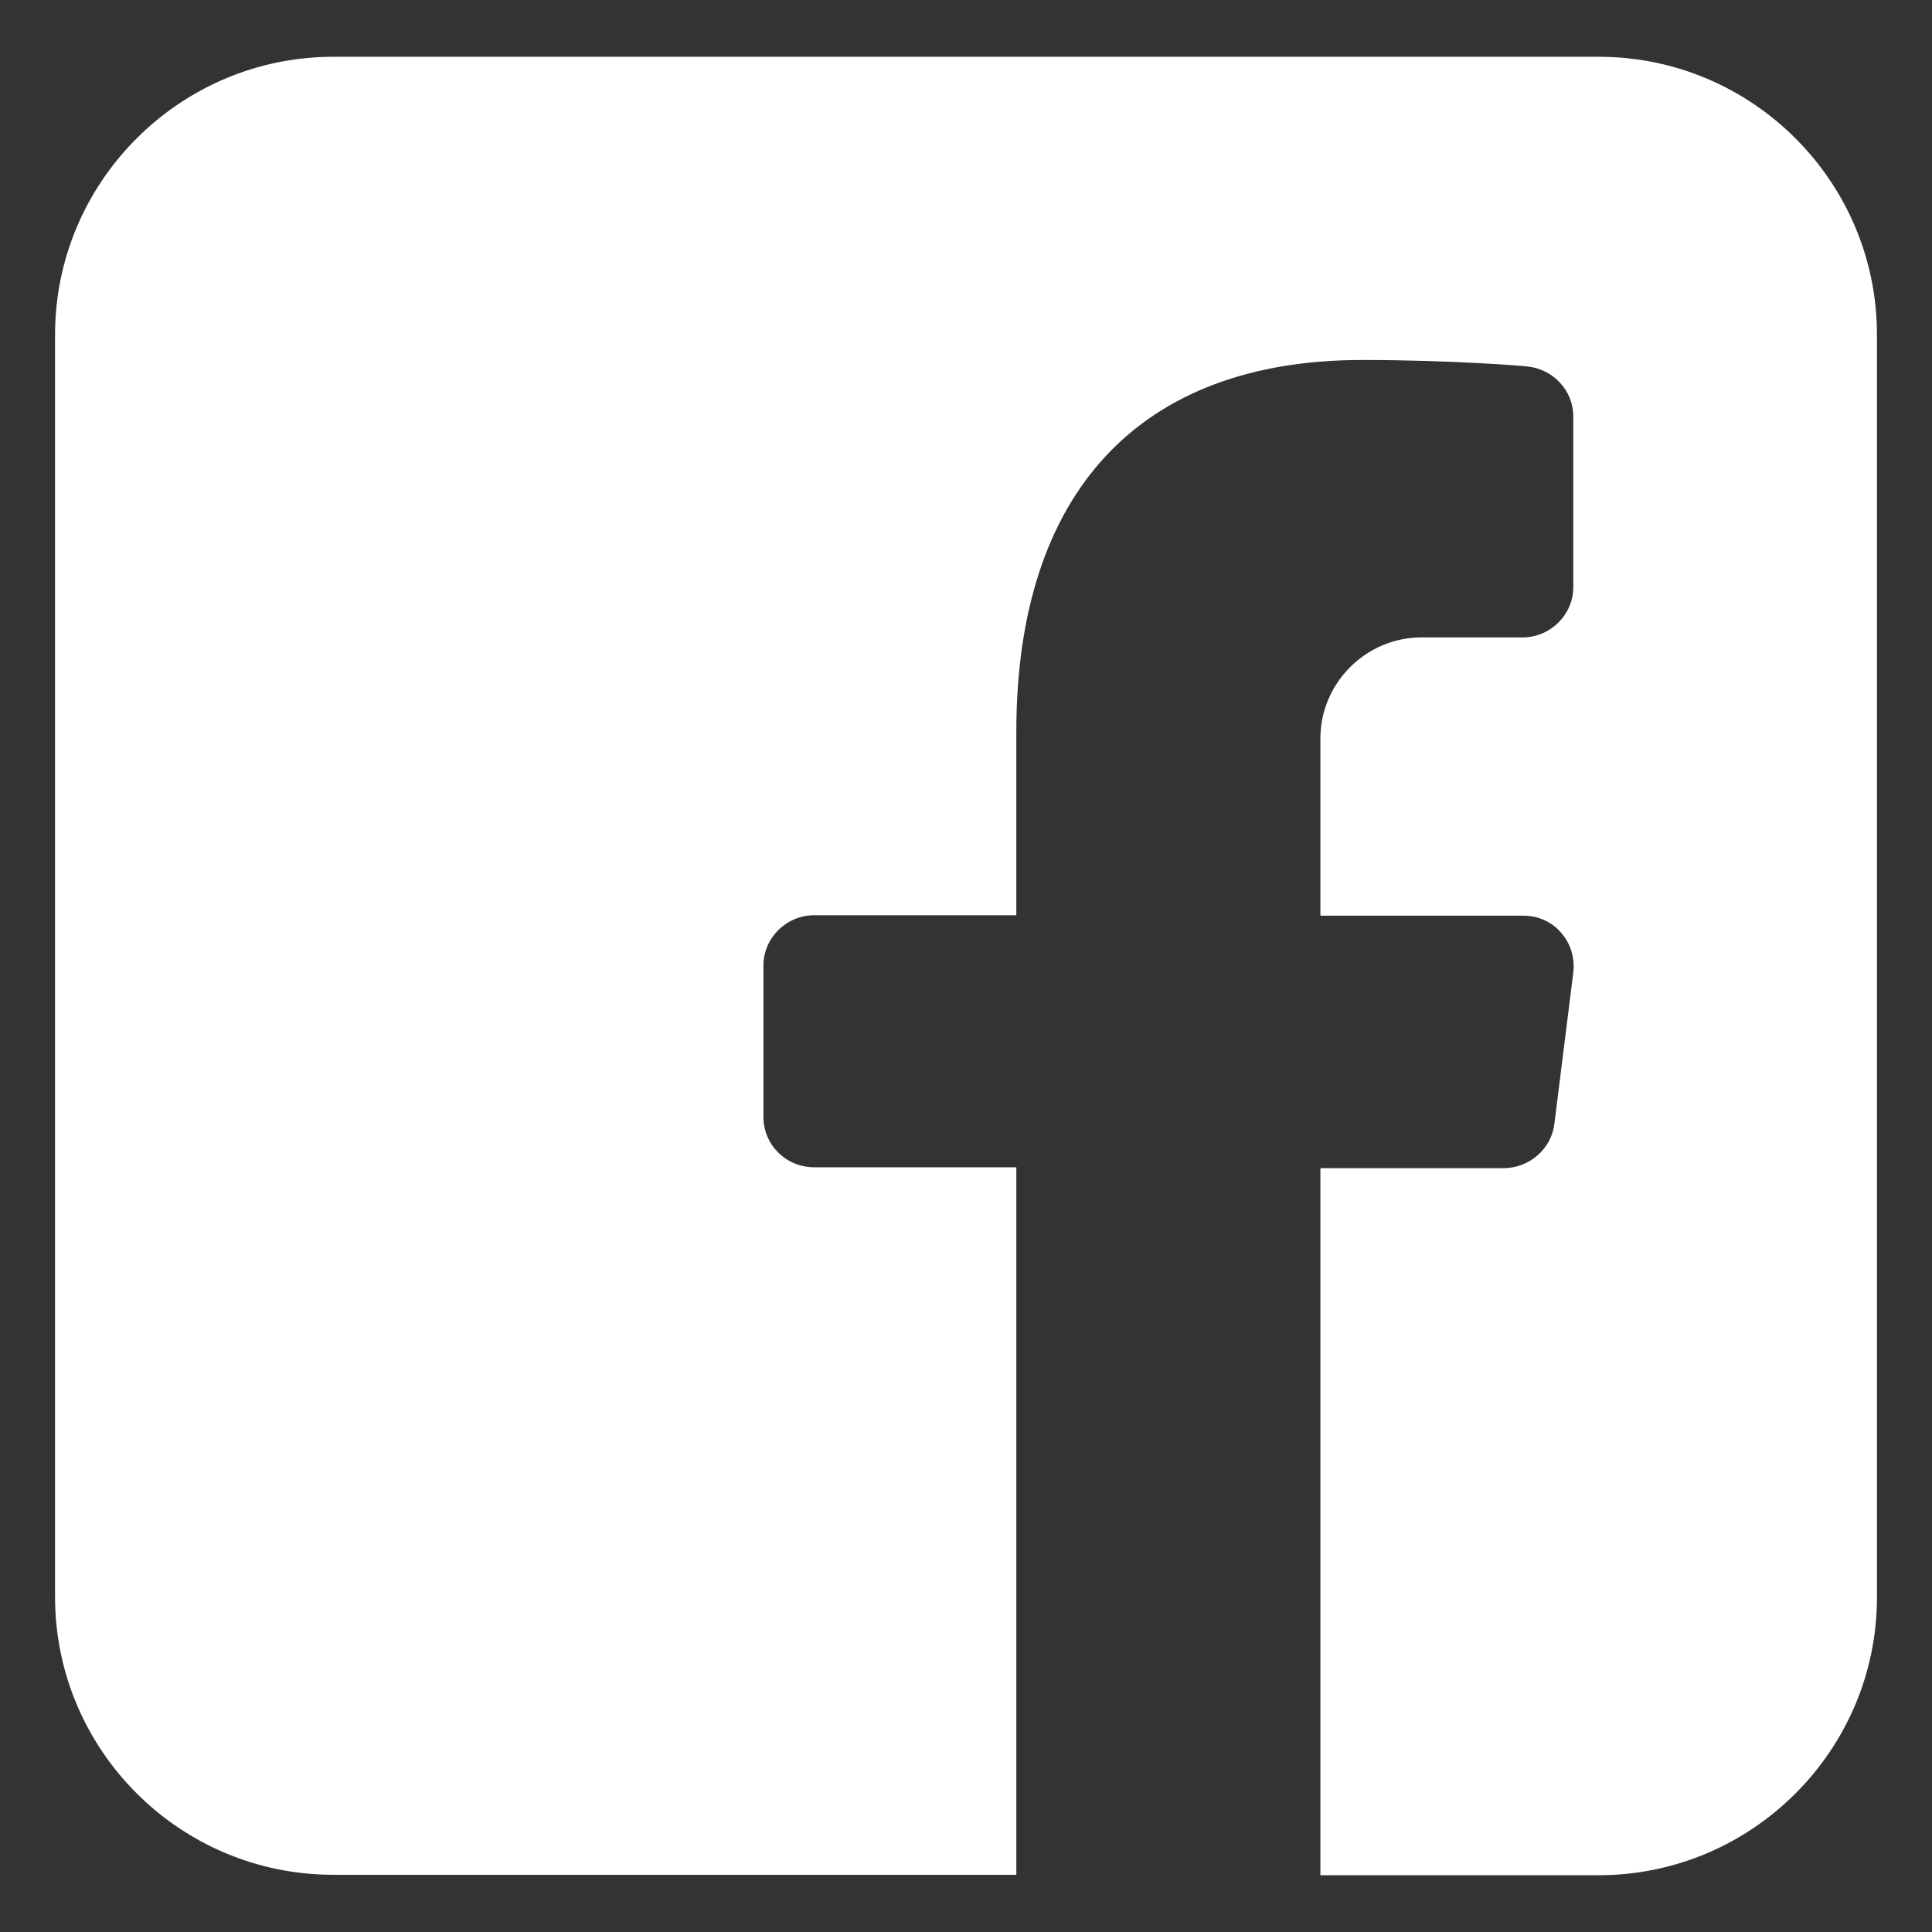 <?xml version="1.0" encoding="UTF-8" standalone="no"?>
<!-- Created with Inkscape (http://www.inkscape.org/) -->

<svg
   width="16.976"
   height="16.976"
   viewBox="0 0 4.492 4.492"
   version="1.1"
   id="svg18232"
   inkscape:version="1.1.2 (b8e25be833, 2022-02-05)"
   sodipodi:docname="facebook-icon.svg"
   xmlns:inkscape="http://www.inkscape.org/namespaces/inkscape"
   xmlns:sodipodi="http://sodipodi.sourceforge.net/DTD/sodipodi-0.dtd"
   xmlns="http://www.w3.org/2000/svg"
   xmlns:svg="http://www.w3.org/2000/svg">
  <rect x="0" y="0" width="4.492" height="4.492" fill="#333333" stroke="none"/>
  <sodipodi:namedview
     id="namedview18234"
     pagecolor="#505050"
     bordercolor="#eeeeee"
     borderopacity="1"
     inkscape:pageshadow="0"
     inkscape:pageopacity="0"
     inkscape:pagecheckerboard="0"
     inkscape:document-units="mm"
     showgrid="false"
     units="px"
     inkscape:zoom="23.775084"
     inkscape:cx="5.6151221"
     inkscape:cy="10.452119"
     inkscape:window-width="1920"
     inkscape:window-height="1001"
     inkscape:window-x="-9"
     inkscape:window-y="-9"
     inkscape:window-maximized="1"
     inkscape:current-layer="layer1"
     height="16.976px" />
  <defs
     id="defs18229">
    <clipPath
       clipPathUnits="userSpaceOnUse"
       id="clipPath289991-4-8-8-1-9-9-8-8-31-7-6-0-4">
      <path
         d="M 0,734 H 936 V 0 H 0 Z"
         id="path289989-3-1-4-1-2-6-6-9-9-3-7-3-4" />
    </clipPath>
  </defs>
  <g
     inkscape:label="Layer 1"
     inkscape:groupmode="layer"
     id="layer1">
    <path
       d="M 4.364,0.778 V 3.714 c 0,0.356 -0.291,0.646 -0.647,0.646 H 3.07 v -1.644 H 3.496 c 0.06,0 0.111,-0.045 0.118,-0.103 l 0.044,-0.352 c 0.004,-0.033 -0.006,-0.067 -0.028,-0.092 -0.022,-0.026 -0.054,-0.04 -0.088,-0.04 H 3.07 V 1.717 c 0,-0.129 0.106,-0.235 0.235,-0.235 h 0.235 c 0.065,0 0.118,-0.053 0.118,-0.117 V 0.968 c 0,-0.06 -0.047,-0.11 -0.107,-0.116 -0.007,-0.001 -0.173,-0.015 -0.384,-0.015 -0.518,0 -0.804,0.308 -0.804,0.865 V 2.128 H 1.893 c -0.065,0 -0.118,0.053 -0.118,0.117 v 0.352 c 0,0.065 0.053,0.117 0.118,0.117 H 2.363 V 4.359 H 0.775 c -0.357,0 -0.647,-0.29 -0.647,-0.646 V 0.778 c 0,-0.356 0.291,-0.646 0.647,-0.646 H 3.717 c 0.357,0 0.647,0.29 0.647,0.646 z"
       id="path88220"
       style="display:inline;mix-blend-mode:normal;fill:#ffffff;fill-opacity:1;stroke-width:0.265" />
  </g>
</svg>
